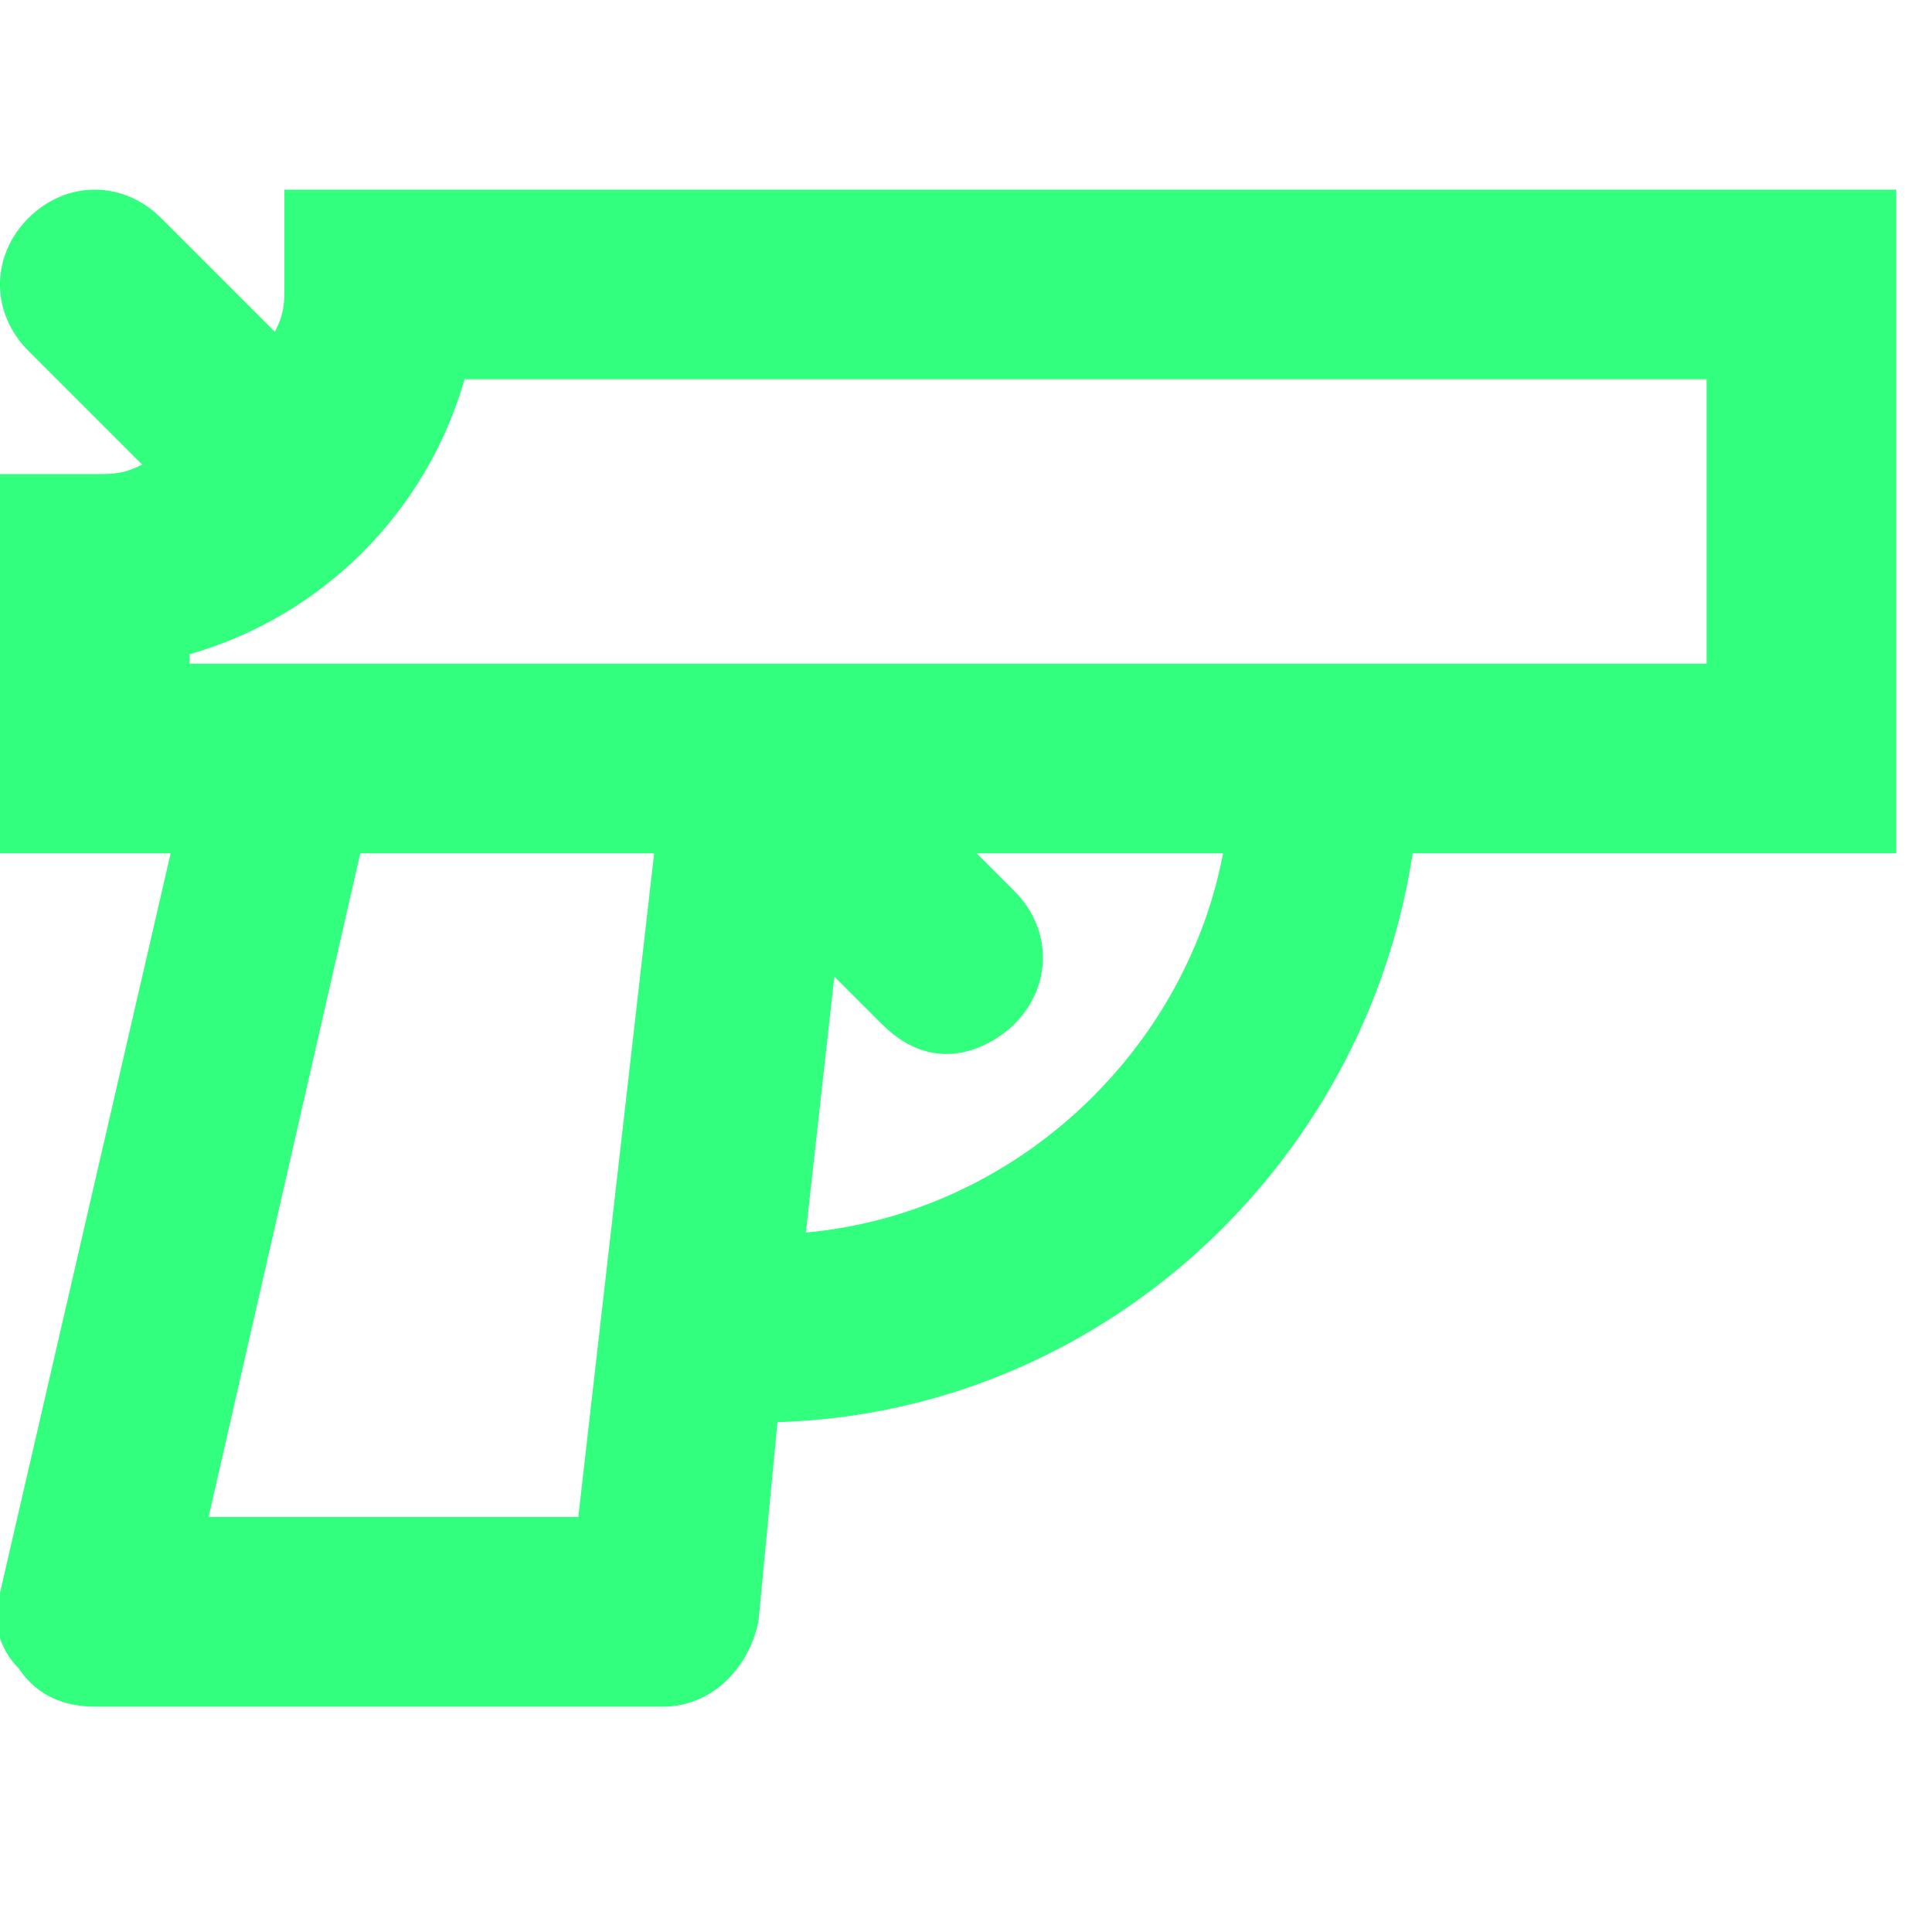 <svg width="27" height="27" viewBox="0 0 27 27" fill="none" xmlns="http://www.w3.org/2000/svg">
<g clip-path="url(#clip0_222_631)">
<path d="M26.5 2.65H3.975V3.975C3.975 4.24 3.975 4.373 3.842 4.638L2.252 3.048C1.722 2.518 0.927 2.518 0.397 3.048C-0.133 3.578 -0.133 4.373 0.397 4.903L1.987 6.493C1.722 6.625 1.59 6.625 1.325 6.625H-2.15583e-05V11.925H2.385L-2.15583e-05 22.26C-0.133 22.657 -2.15657e-05 23.055 0.265 23.32C0.53 23.718 0.927 23.85 1.325 23.85H9.275C9.937 23.85 10.467 23.32 10.6 22.657L10.865 19.875C15.37 19.742 19.08 16.297 19.742 11.925H26.5V2.65ZM8.082 21.2H2.915L5.035 11.925H9.142L8.082 21.2ZM11.262 17.225L11.66 13.648L12.322 14.31C13.117 15.105 13.912 14.575 14.178 14.31C14.707 13.78 14.707 12.985 14.178 12.455L13.648 11.925H17.093C16.562 14.707 14.178 16.96 11.262 17.225ZM23.85 9.275H2.65V9.143C4.505 8.613 5.962 7.155 6.492 5.3H23.85V9.275Z" fill="#31FF7D"/>
</g>
<defs>
<clipPath id="clip0_222_631">
<rect width="26.5" height="26.5" fill="white"/>
</clipPath>
</defs>
</svg>
